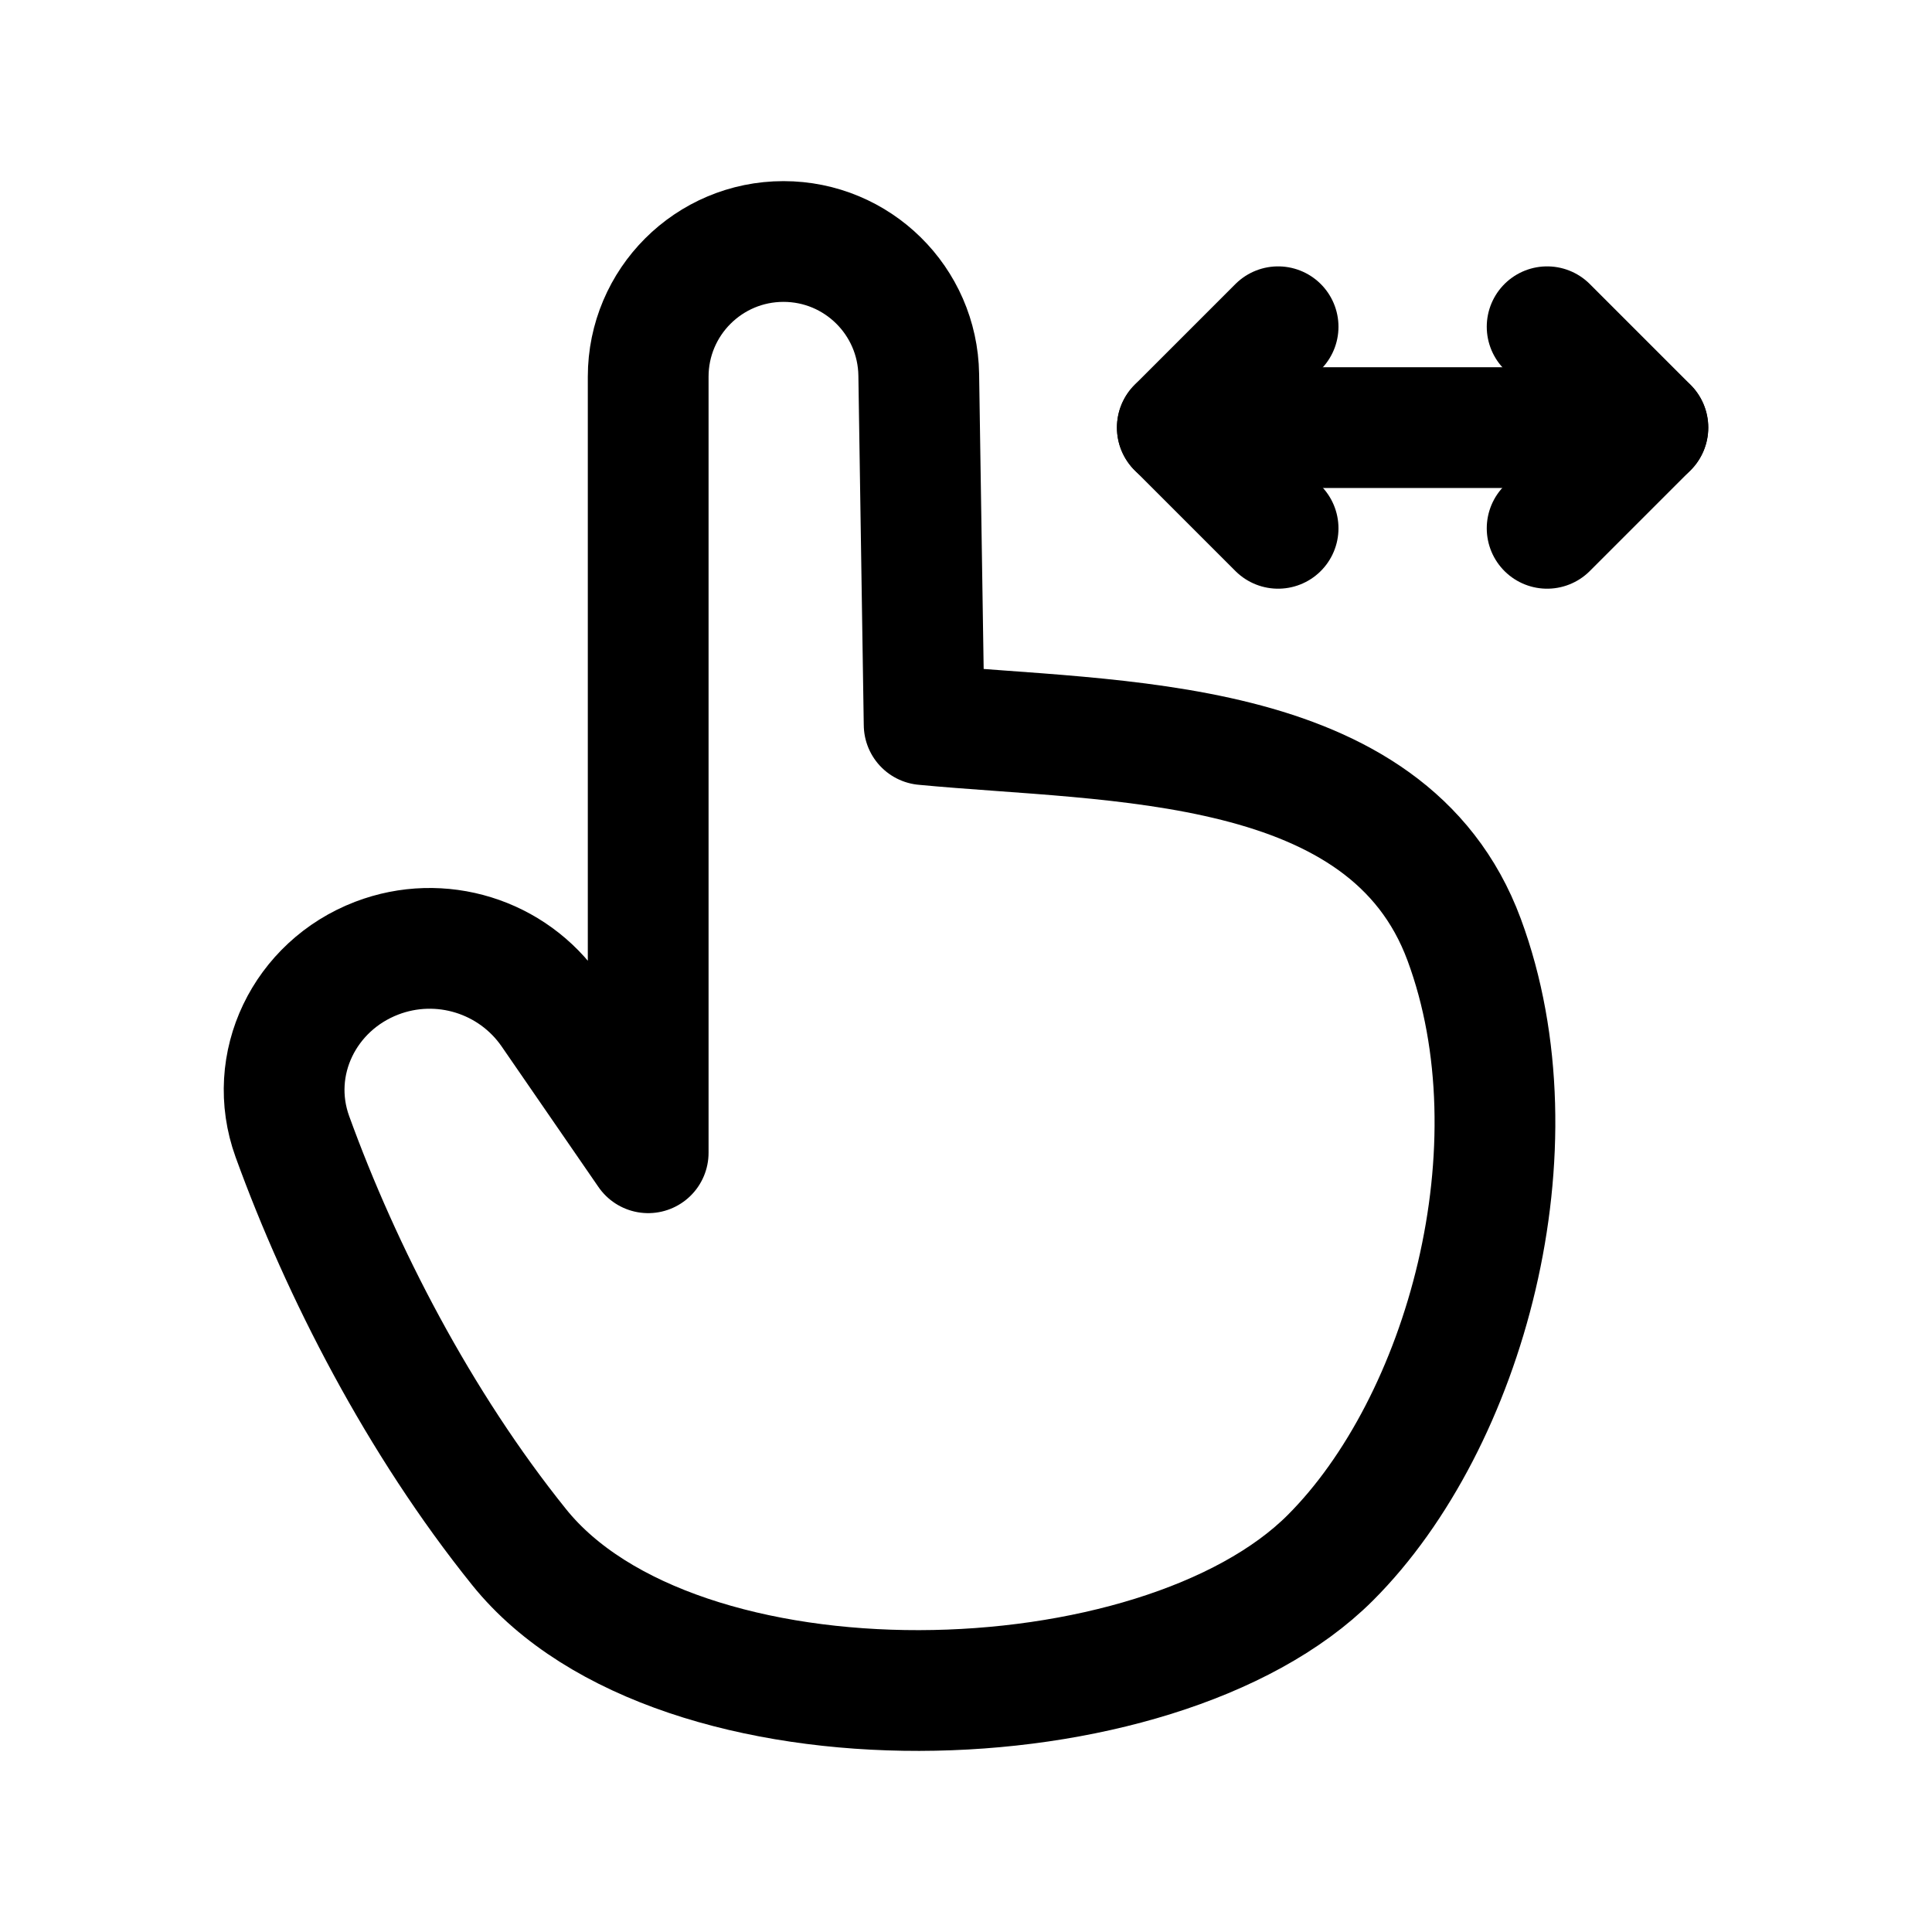<svg width="24" height="24" viewBox="0 0 24 24" fill="none" xmlns="http://www.w3.org/2000/svg">
<path d="M18.188 11.672C19.145 14.255 18.203 17.674 16.526 19.351C14.386 21.491 8.406 21.653 6.449 19.219C5.206 17.674 4.241 15.799 3.632 14.119C3.306 13.218 3.785 12.246 4.679 11.903C5.471 11.599 6.369 11.877 6.85 12.575L8.052 14.32V4.68C8.052 3.752 8.805 3 9.733 3C10.651 3 11.399 3.737 11.413 4.655L11.48 9.002C13.831 9.227 17.237 9.105 18.188 11.672Z" stroke="black" stroke-width="1.5" stroke-miterlimit="10" stroke-linecap="round" stroke-linejoin="round"/>
<path d="M15.877 4.059L14.625 5.311L15.877 6.563" stroke="black" stroke-width="1.5" stroke-miterlimit="10" stroke-linecap="round" stroke-linejoin="round"/>
<path d="M19.219 4.059L20.471 5.311L19.219 6.563" stroke="black" stroke-width="1.5" stroke-miterlimit="10" stroke-linecap="round" stroke-linejoin="round"/>
<path d="M20.47 5.312H14.625" stroke="black" stroke-width="1.5" stroke-miterlimit="10" stroke-linecap="round" stroke-linejoin="round"/>
</svg>